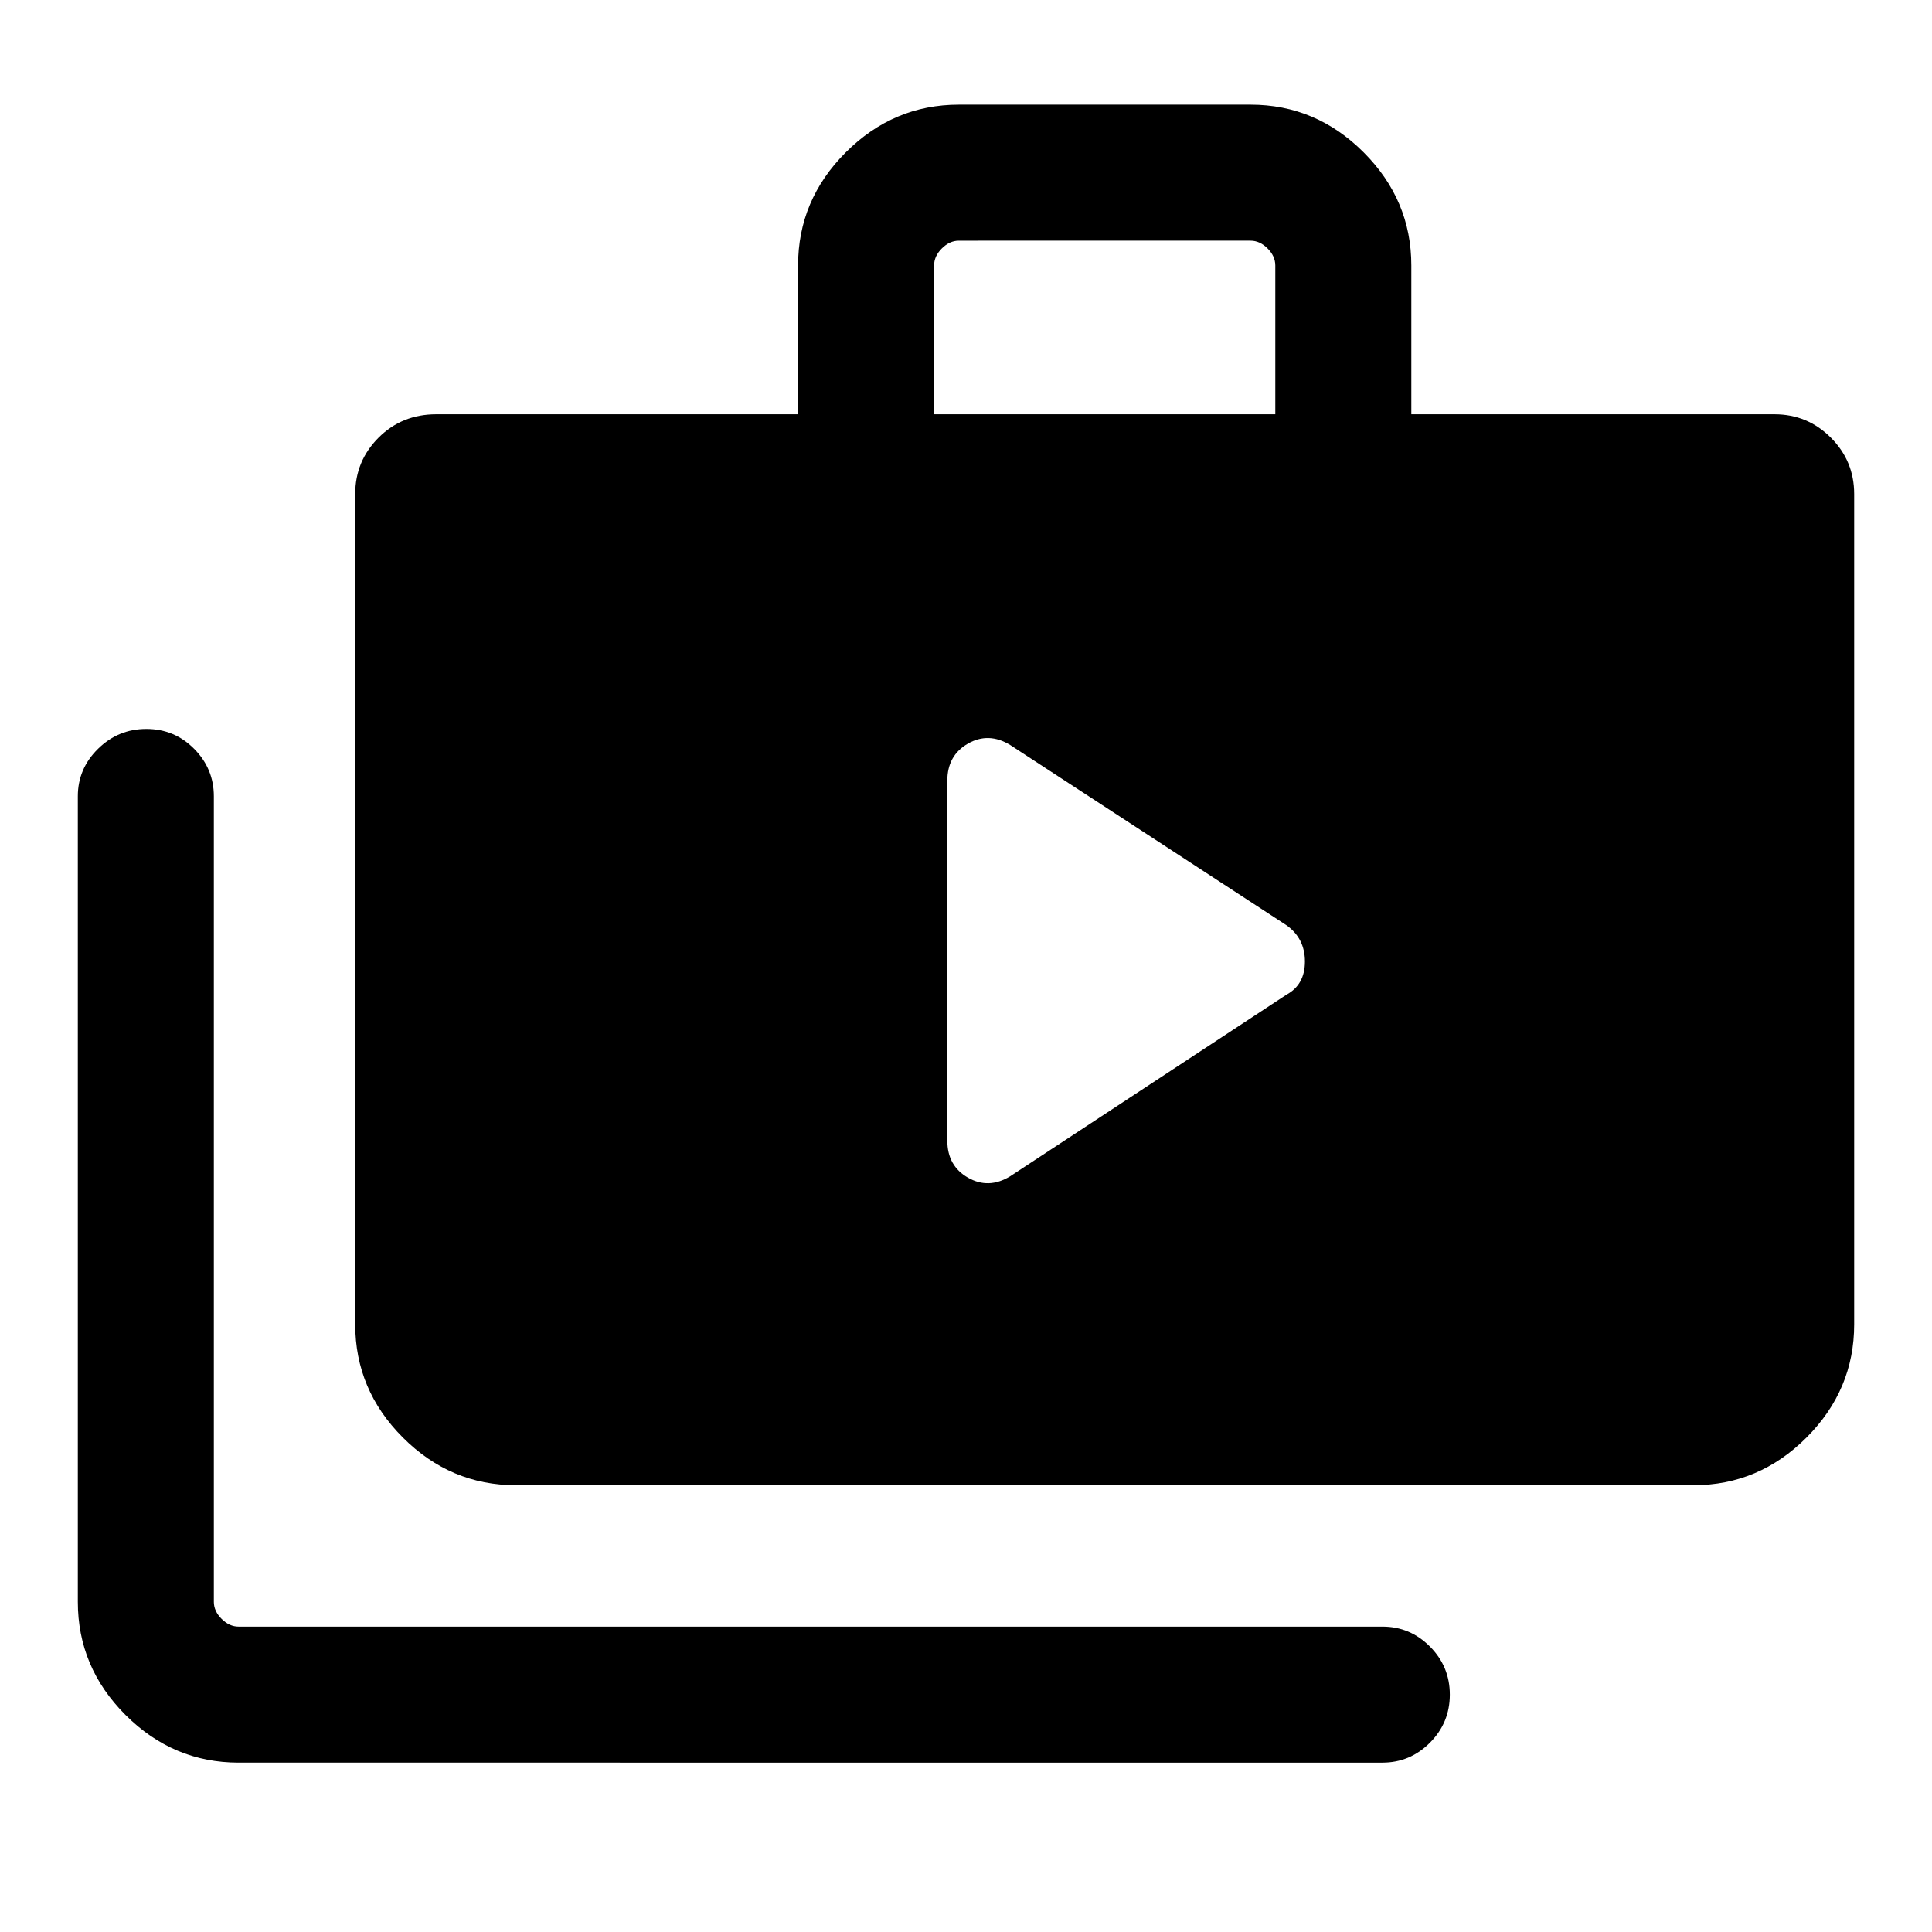 <svg xmlns="http://www.w3.org/2000/svg" height="40" viewBox="0 -960 960 960" width="40"><path d="M118.57-84.16q-32.52 0-56.21-23.69-23.69-23.69-23.69-56.2v-400.28q0-13.72 10.04-23.59t24-9.87q13.96 0 23.75 9.87 9.8 9.87 9.8 23.59v400.28q0 4.61 3.84 8.46 3.85 3.85 8.47 3.85h568.38q13.71 0 23.59 9.91 9.87 9.92 9.87 23.88 0 13.96-9.87 23.88-9.88 9.91-23.59 9.91H118.57ZM256.41-222q-32.51 0-56.21-23.69-23.69-23.69-23.69-56.21v-412.64q0-16.4 11.61-28.01 11.62-11.6 28.67-11.6h179.77v-73.95q0-32.51 23.7-56.2 23.69-23.7 56.2-23.7h144.92q32.52 0 56.21 23.7 23.69 23.69 23.69 56.2v73.95h180.44q16.4 0 28.01 11.6 11.6 11.61 11.6 28.01v412.64q0 32.52-23.69 56.21Q873.95-222 841.43-222H256.41Zm207.74-532.15h169.54v-73.95q0-4.62-3.84-8.46-3.85-3.85-8.47-3.85H476.46q-4.61 0-8.46 3.85-3.85 3.84-3.85 8.46v73.95Zm6.57 360.89q0 12.56 10.24 18.42 10.24 5.86 20.99-.67l137.25-90.21q9.21-4.99 9.21-16.52 0-11.52-9.21-18.04l-137.25-89.54q-10.75-6.54-20.99-.68-10.24 5.87-10.24 18.42v178.82Z"/></svg>